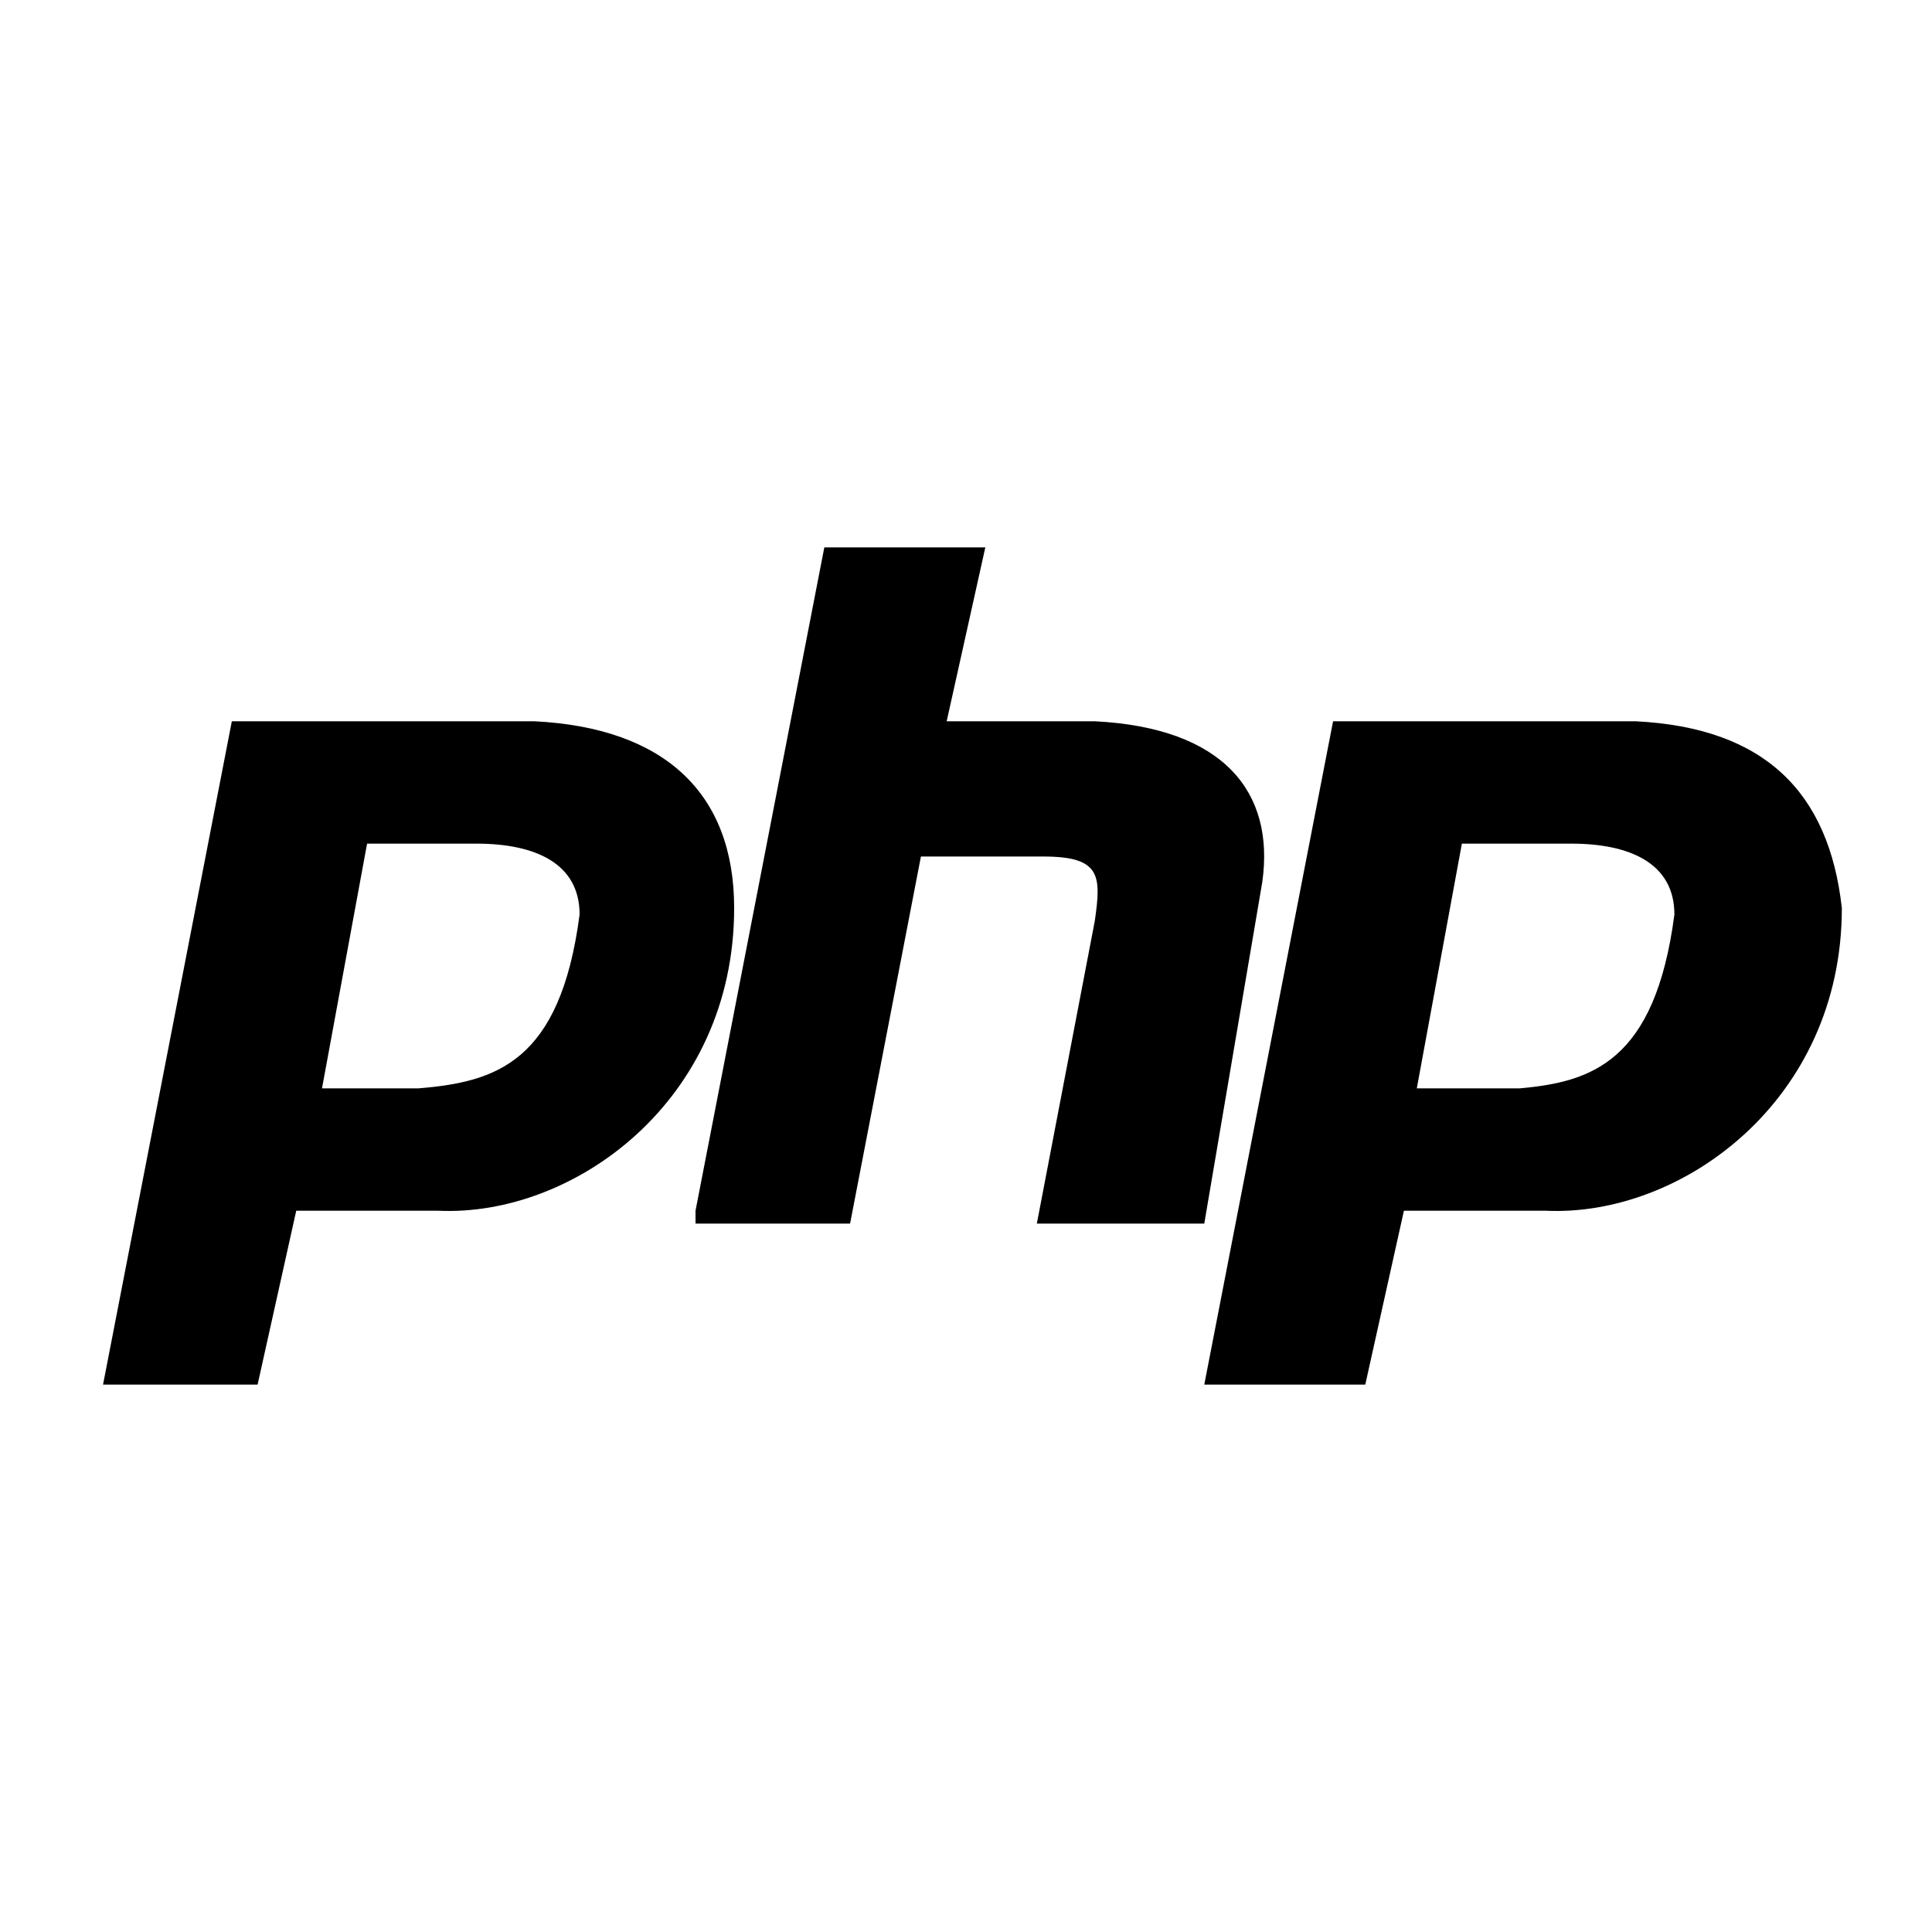 <?xml version="1.0" encoding="utf-8"?>
<!-- Generator: Adobe Illustrator 18.1.1, SVG Export Plug-In . SVG Version: 6.00 Build 0)  -->
<!DOCTYPE svg PUBLIC "-//W3C//DTD SVG 1.1//EN" "http://www.w3.org/Graphics/SVG/1.1/DTD/svg11.dtd">
<svg version="1.1" id="Layer_1" xmlns="http://www.w3.org/2000/svg" xmlns:xlink="http://www.w3.org/1999/xlink" x="0px" y="0px"
	 viewBox="0 0 30 30" enable-background="new 0 0 30 30" xml:space="preserve">
<path d="M8.3,11.2H3.6l-2,10.3H4l0.6-2.7h2.2c2.1,0.1,4.6-1.7,4.6-4.7C11.4,12.3,10.3,11.3,8.3,11.2z M6.5,16.9H5l0.7-3.8h1.7
	c0.9,0,1.6,0.3,1.6,1.1C8.7,16.5,7.7,16.8,6.5,16.9z"/>
<path d="M10.8,18.8l2-10.3h2.5l-0.6,2.7H17c2,0.1,2.8,1.1,2.6,2.5l-0.9,5.3h-2.6l0.9-4.7c0.1-0.7,0.1-1-0.8-1h-1.9l-1.1,5.7h-2.4
	V18.8z"/>
<path d="M25.4,11.2h-4.7l-2,10.3h2.5l0.6-2.7H24c2.1,0.1,4.6-1.7,4.6-4.7C28.4,12.3,27.4,11.3,25.4,11.2z M23.6,16.9h-1.6l0.7-3.8
	h1.7c0.9,0,1.6,0.3,1.6,1.1C25.7,16.5,24.7,16.8,23.6,16.9z"/>
</svg>
